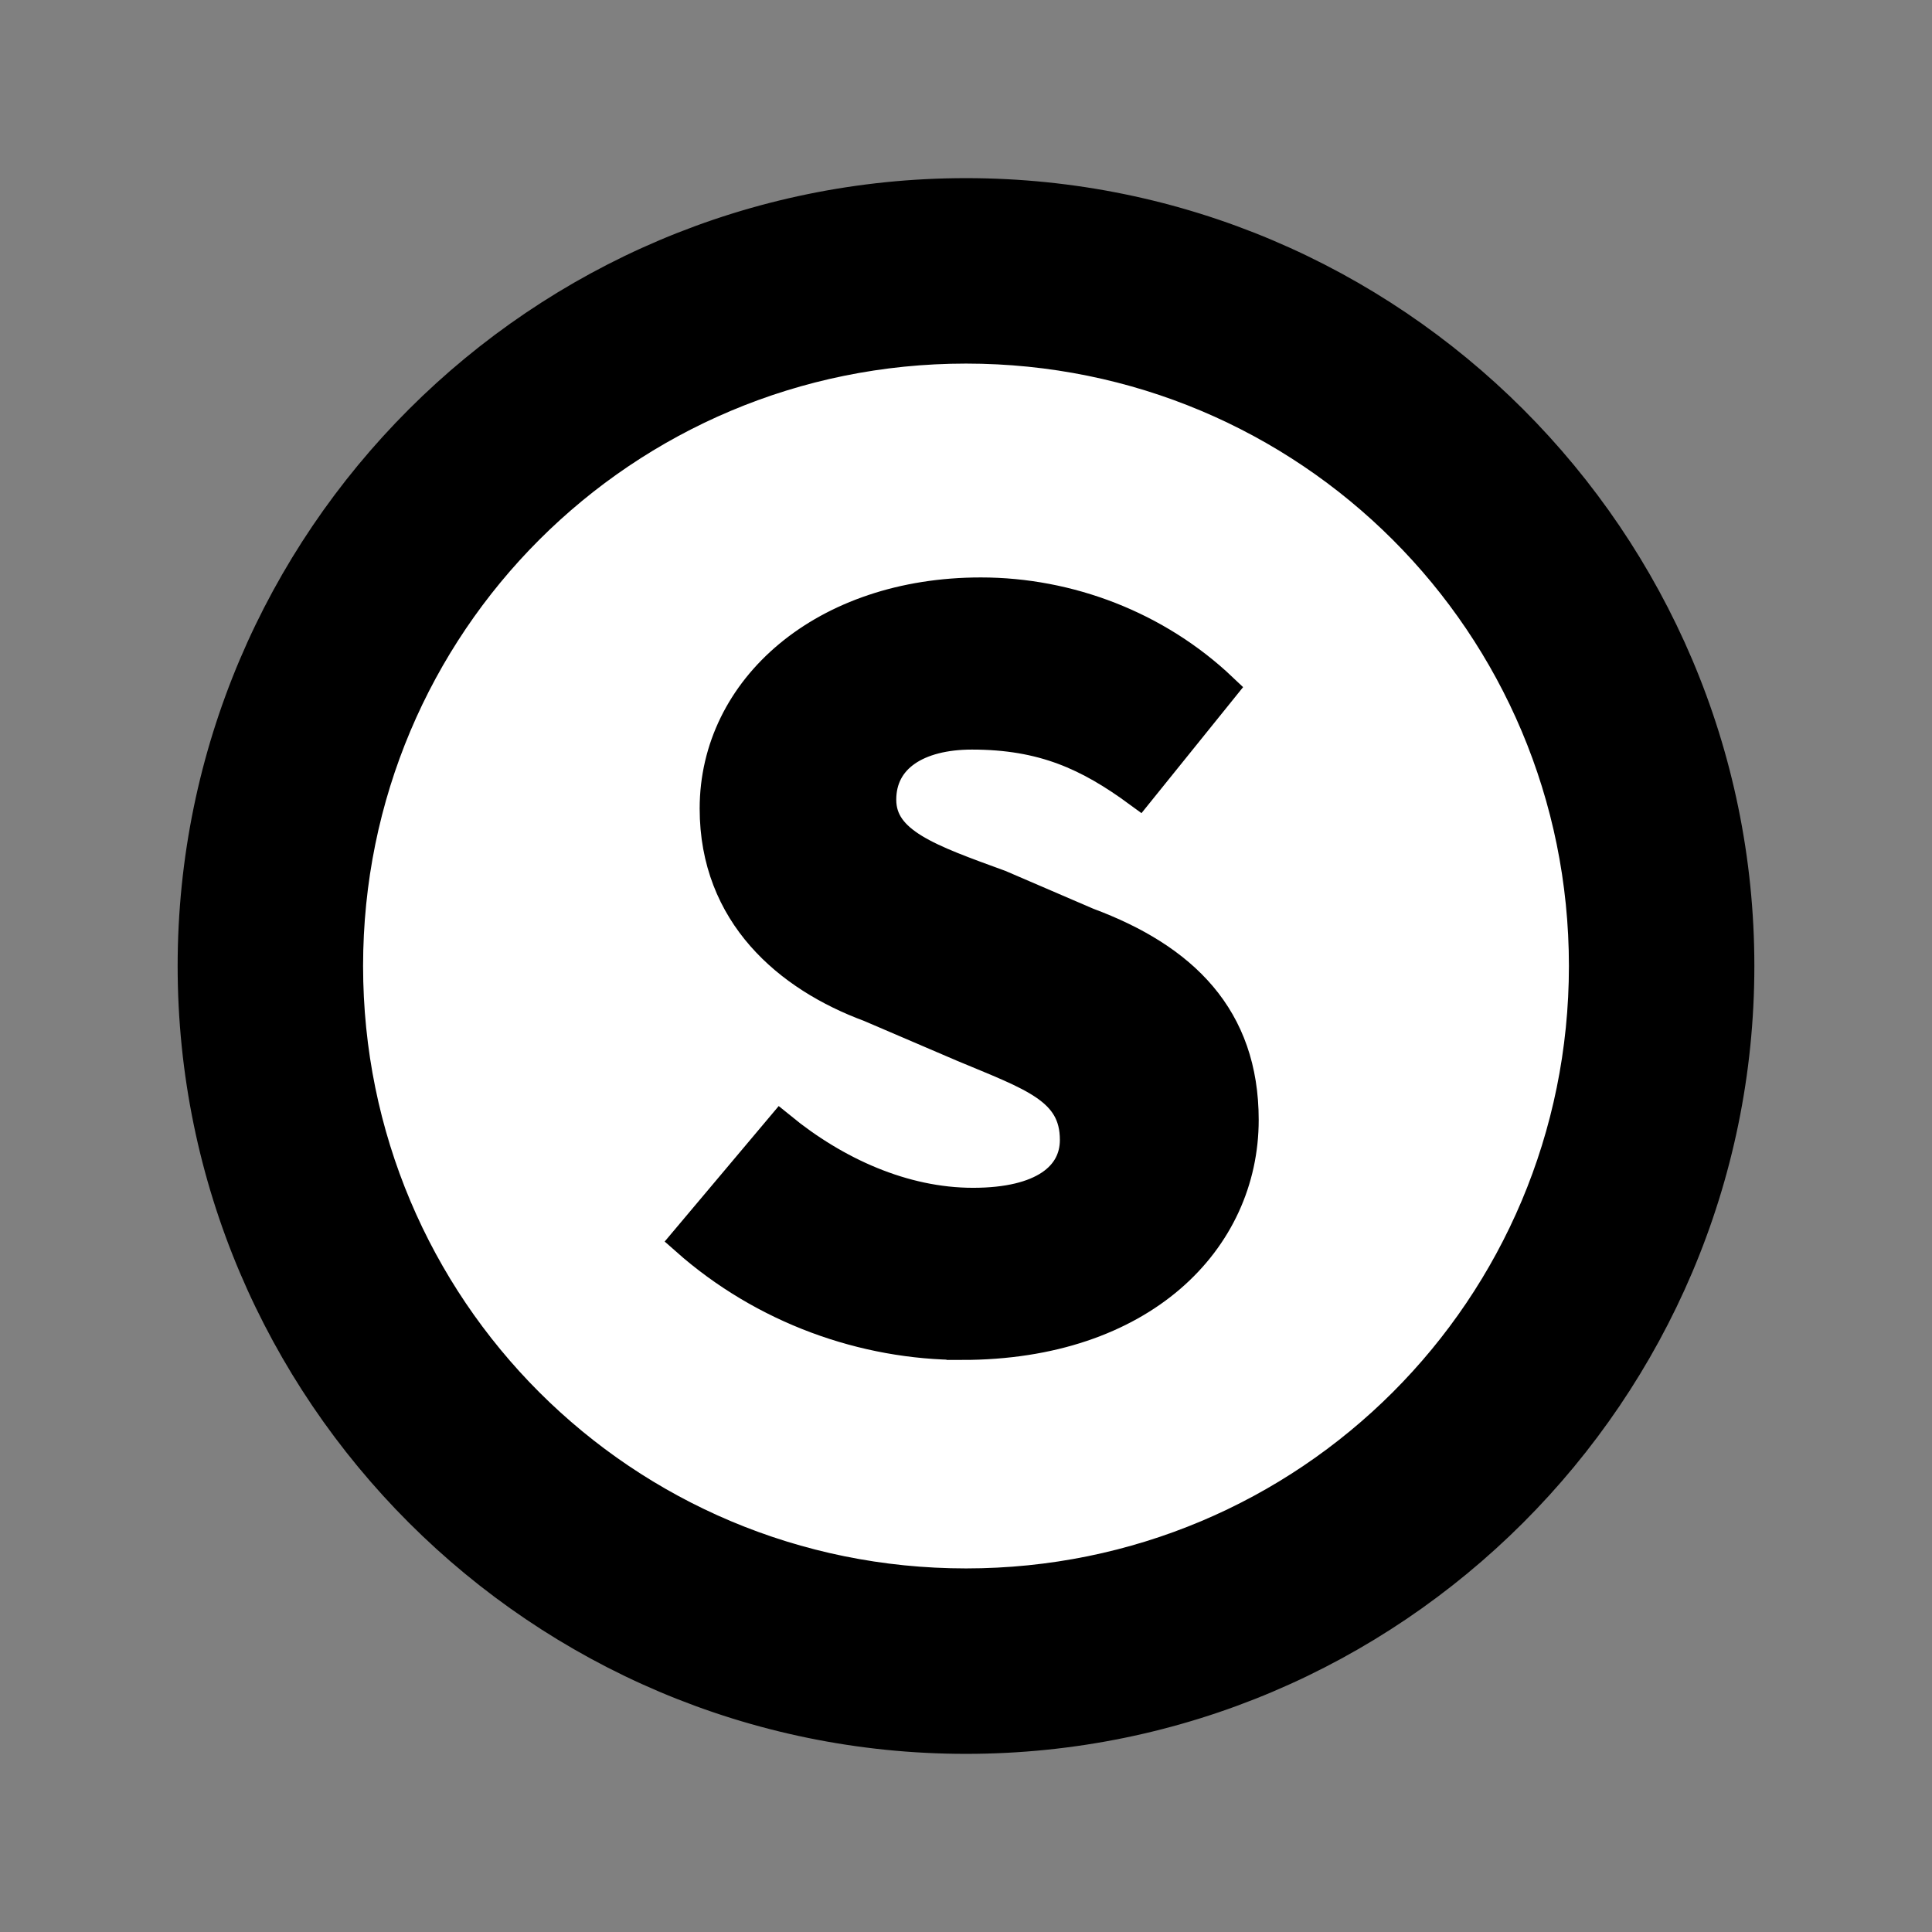 <?xml version="1.0" encoding="UTF-8" standalone="no"?>
<svg
   width="250"
   height="250"
   viewBox="0 0 66.146 66.146"
   version="1.1"
   id="svg8"
   inkscape:version="1.2.2 (b0a8486541, 2022-12-01)"
   sodipodi:docname="trap_door-secret.svg"
   inkscape:export-filename="png/trap_door-secret.png"
   inkscape:export-xdpi="96"
   inkscape:export-ydpi="96"
   xmlns:inkscape="http://www.inkscape.org/namespaces/inkscape"
   xmlns:sodipodi="http://sodipodi.sourceforge.net/DTD/sodipodi-0.dtd"
   xmlns="http://www.w3.org/2000/svg"
   xmlns:svg="http://www.w3.org/2000/svg"
   xmlns:rdf="http://www.w3.org/1999/02/22-rdf-syntax-ns#"
   xmlns:cc="http://creativecommons.org/ns#"
   xmlns:dc="http://purl.org/dc/elements/1.1/">
  <rect x="0" y="0" width="66.146" height="66.146" fill="#808080" stroke="none"/>
  <defs
     id="defs2">
    <rect
       x="82.305"
       y="76.047"
       width="77.524"
       height="97.904"
       id="rect10819" />
  </defs>
  <sodipodi:namedview
     id="base"
     pagecolor="#ffffff"
     bordercolor="#666666"
     borderopacity="1.0"
     inkscape:pageopacity="0.0"
     inkscape:pageshadow="2"
     inkscape:zoom="1.979899"
     inkscape:cx="-12.626907"
     inkscape:cy="135.36044"
     inkscape:document-units="px"
     inkscape:current-layer="layer1"
     inkscape:document-rotation="0"
     showgrid="false"
     inkscape:window-width="1920"
     inkscape:window-height="1027"
     inkscape:window-x="0"
     inkscape:window-y="0"
     inkscape:window-maximized="1"
     units="px"
     fit-margin-top="0"
     fit-margin-left="0"
     fit-margin-right="0"
     fit-margin-bottom="0"
     showborder="true"
     inkscape:showpageshadow="true"
     showguides="true"
     inkscape:guide-bbox="true"
     inkscape:lockguides="false"
     inkscape:pagecheckerboard="true"
     inkscape:deskcolor="#d1d1d1">
    <sodipodi:guide
       position="9.241,60.309"
       orientation="1,0"
       id="guide938"
       inkscape:locked="false" />
    <sodipodi:guide
       position="56.874,59.112"
       orientation="1,0"
       id="guide940"
       inkscape:locked="false" />
    <sodipodi:guide
       position="5.935,56.881"
       orientation="0,-1"
       id="guide942"
       inkscape:locked="false" />
    <sodipodi:guide
       position="52.615,9.282"
       orientation="0,-1"
       id="guide944"
       inkscape:locked="false" />
  </sodipodi:namedview>
  <g
     inkscape:label="Layer 1"
     inkscape:groupmode="layer"
     id="layer1"
     transform="translate(-0.08,-0.511)">
    <ellipse
       style="fill:#ffffff;fill-rule:evenodd;stroke-width:6.35;stroke-linecap:round;stroke-linejoin:round;paint-order:markers stroke fill"
       id="path2499"
       cx="33.138"
       cy="33.575"
       rx="23.816"
       ry="23.8" />
    <path
       style="color:#000000;fill:#000000;stroke:#000000;stroke-width:1.058;stroke-linecap:round;stroke-miterlimit:4;stroke-dasharray:none;stroke-opacity:1;fill-opacity:1"
       d="m 33.154,7.139 c -14.582,0 -26.463,11.87 -26.463,26.445 1e-7,14.575 11.881,26.445 26.463,26.445 14.582,0 26.461,-11.87 26.461,-26.445 0,-14.575 -11.879,-26.445 -26.461,-26.445 z m 0,5.291 c 11.724,0 21.17,9.441 21.17,21.154 0,11.713 -9.445,21.154 -21.17,21.154 -11.724,0 -21.172,-9.441 -21.172,-21.154 0,-11.713 9.447,-21.154 21.172,-21.154 z"
       id="path8758" />
    <g
       aria-label="S"
       transform="matrix(3.172,0,0,3.172,-350.931,-228.442)"
       id="text10817"
       style="font-size:12px;font-family:'Source Code Pro';-inkscape-font-specification:'Source Code Pro';text-align:center;text-anchor:middle;white-space:pre;shape-inside:url(#rect10819);fill:#000000;stroke:#000000;stroke-width:0.334;stroke-linecap:square;paint-order:markers fill stroke;fill-opacity:1">
      <path
         d="m 121.042,86.691 c 1.944,0 3.036,-1.128 3.036,-2.424 0,-1.104 -0.648,-1.74 -1.68,-2.124 l -0.948,-0.408 c -0.756,-0.276 -1.284,-0.456 -1.284,-0.924 0,-0.456 0.396,-0.708 0.984,-0.708 0.768,0 1.26,0.228 1.8,0.624 l 0.9,-1.116 c -0.708,-0.672 -1.656,-1.032 -2.604,-1.032 -1.692,0 -2.868,1.032 -2.868,2.328 0,1.14 0.792,1.812 1.668,2.136 l 1.008,0.432 c 0.744,0.312 1.212,0.456 1.212,1.008 0,0.396 -0.348,0.684 -1.104,0.684 -0.756,0 -1.488,-0.336 -2.076,-0.816 l -1.02,1.212 c 0.84,0.744 1.92,1.128 2.976,1.128 z"
         style="font-weight:bold;-inkscape-font-specification:'Source Code Pro Bold';fill:#000000;fill-opacity:1;stroke:#000000"
         id="path29090" />
    </g>
  </g>
</svg>
